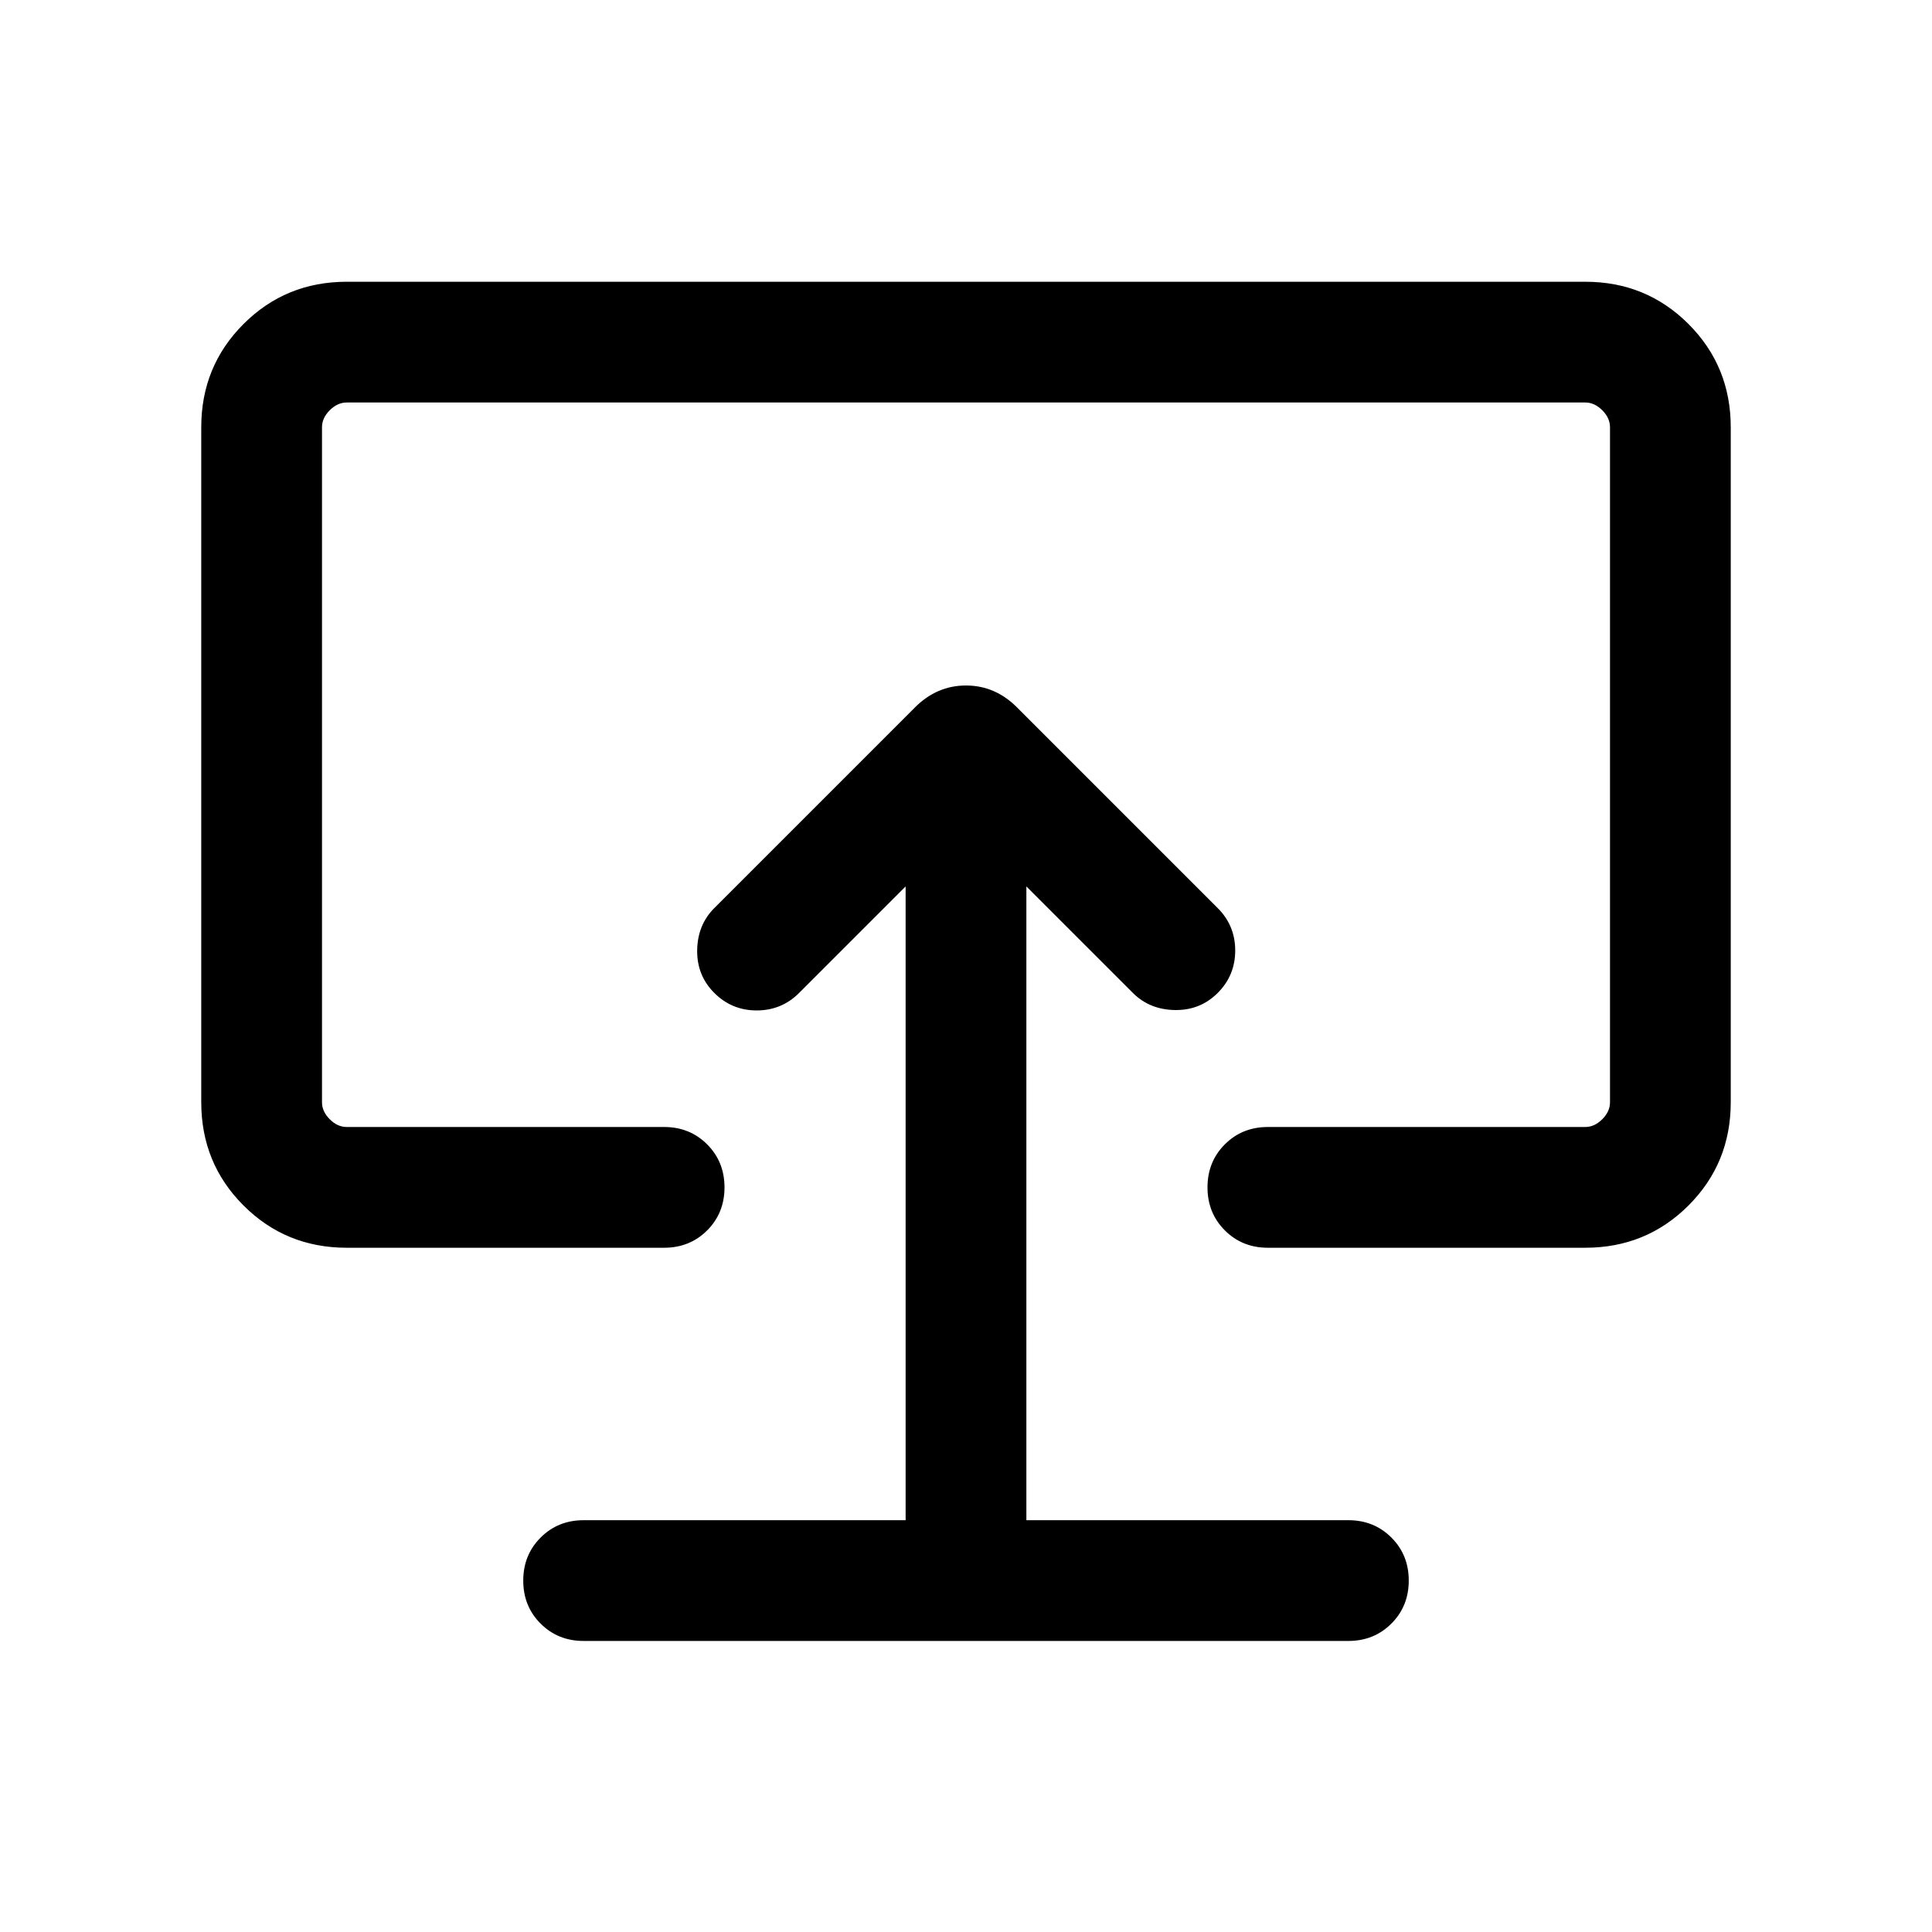 <svg xmlns="http://www.w3.org/2000/svg" height="24" viewBox="0 -960 960 960" width="24"><path d="M450-204.62H290q-12.75 0-21.37 8.63-8.63 8.63-8.63 21.39 0 12.75 8.63 21.37 8.62 8.61 21.37 8.61h380q12.75 0 21.37-8.63 8.63-8.62 8.63-21.38T691.37-196q-8.62-8.62-21.37-8.62H510v-314.92l52.92 52.92q8.31 8.31 20.89 8.5 12.57.2 21.27-8.5 8.69-8.69 8.69-21.07 0-12.39-8.69-21.08l-99.77-99.77q-10.85-10.84-25.31-10.84-14.46 0-25.31 10.84l-99.77 99.77q-8.3 8.31-8.5 20.88-.19 12.58 8.5 21.27 8.7 8.7 21.08 8.7 12.38 0 21.08-8.7L450-519.54v314.92Zm30-277.69ZM172.31-340Q142-340 121-361q-21-21-21-51.31v-335.38Q100-778 121-799q21-21 51.31-21h615.38Q818-820 839-799q21 21 21 51.31v335.38Q860-382 839-361q-21 21-51.31 21H630q-12.75 0-21.38-8.63-8.62-8.63-8.62-21.38 0-12.76 8.62-21.37Q617.25-400 630-400h157.69q4.62 0 8.46-3.85 3.85-3.84 3.85-8.46v-335.38q0-4.62-3.85-8.46-3.84-3.85-8.46-3.85H172.31q-4.62 0-8.46 3.85-3.85 3.84-3.85 8.46v335.38q0 4.62 3.85 8.46 3.84 3.85 8.46 3.85H330q12.75 0 21.38 8.63 8.62 8.63 8.62 21.38 0 12.76-8.62 21.37Q342.75-340 330-340H172.31Z"/></svg>